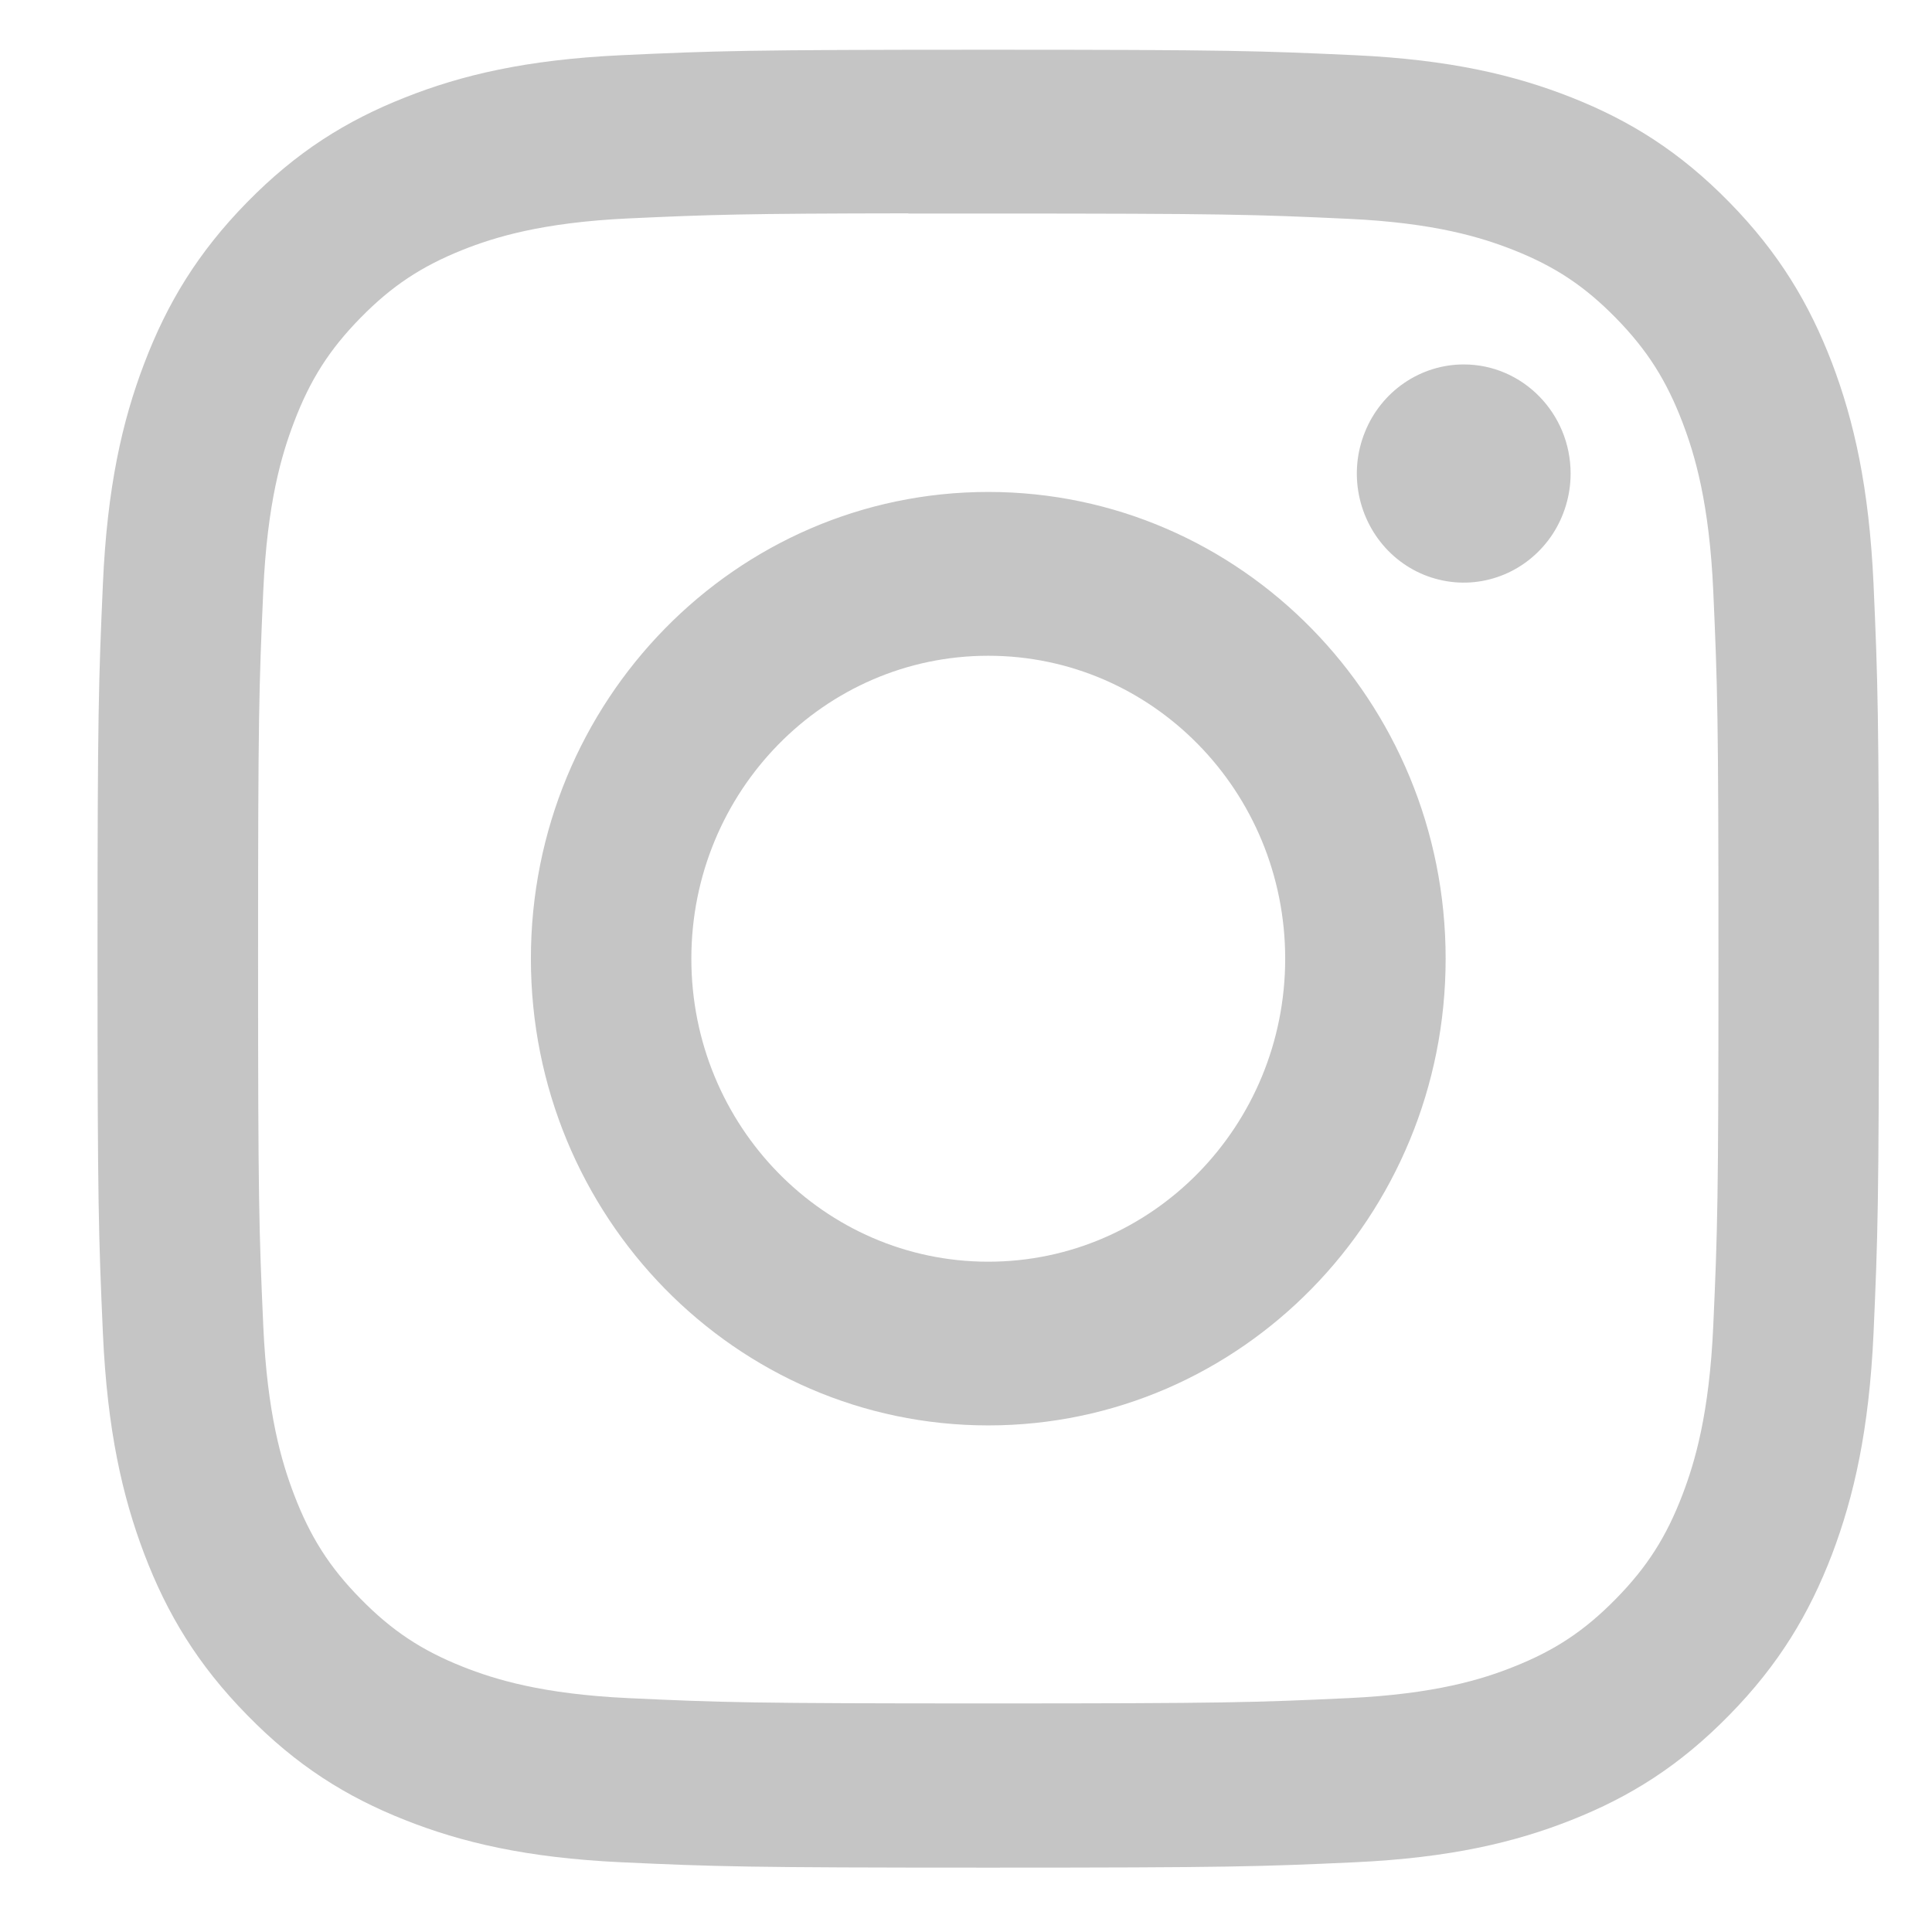 <svg width="19" height="19" viewBox="0 0 19 19" fill="none" xmlns="http://www.w3.org/2000/svg">
<path d="M9.719 0.489C7.34 0.489 7.042 0.5 6.108 0.543C5.175 0.587 4.539 0.738 3.982 0.959C3.405 1.187 2.917 1.492 2.43 1.989C1.943 2.486 1.643 2.985 1.419 3.573C1.202 4.141 1.054 4.791 1.012 5.742C0.97 6.696 0.959 7.001 0.959 9.428C0.959 11.856 0.97 12.16 1.012 13.113C1.055 14.065 1.203 14.714 1.419 15.283C1.643 15.871 1.943 16.37 2.43 16.866C2.916 17.364 3.405 17.67 3.981 17.898C4.538 18.119 5.175 18.27 6.107 18.314C7.041 18.357 7.34 18.367 9.718 18.367C12.097 18.367 12.395 18.357 13.329 18.314C14.262 18.27 14.899 18.119 15.456 17.898C16.032 17.67 16.52 17.364 17.007 16.866C17.494 16.37 17.793 15.871 18.018 15.283C18.233 14.714 18.381 14.065 18.425 13.114C18.467 12.16 18.478 11.856 18.478 9.428C18.478 7.001 18.467 6.696 18.425 5.742C18.381 4.791 18.233 4.141 18.018 3.573C17.793 2.985 17.494 2.486 17.007 1.989C16.52 1.492 16.032 1.187 15.456 0.959C14.897 0.738 14.261 0.587 13.328 0.543C12.394 0.5 12.096 0.489 9.717 0.489H9.719ZM8.933 2.1C9.167 2.1 9.427 2.1 9.719 2.1C12.058 2.1 12.335 2.109 13.259 2.152C14.113 2.191 14.576 2.337 14.885 2.459C15.294 2.621 15.585 2.815 15.892 3.128C16.198 3.441 16.388 3.739 16.547 4.156C16.667 4.471 16.81 4.944 16.849 5.815C16.891 6.758 16.9 7.041 16.9 9.426C16.9 11.812 16.891 12.095 16.849 13.037C16.81 13.909 16.667 14.382 16.547 14.697C16.388 15.114 16.198 15.411 15.892 15.723C15.585 16.036 15.294 16.23 14.885 16.392C14.577 16.515 14.113 16.66 13.259 16.7C12.335 16.743 12.058 16.752 9.719 16.752C7.38 16.752 7.103 16.743 6.18 16.7C5.326 16.66 4.862 16.514 4.553 16.392C4.145 16.23 3.853 16.036 3.546 15.723C3.239 15.411 3.05 15.113 2.891 14.696C2.771 14.381 2.628 13.908 2.589 13.037C2.547 12.094 2.538 11.811 2.538 9.424C2.538 7.037 2.547 6.755 2.589 5.813C2.628 4.941 2.771 4.468 2.891 4.153C3.049 3.736 3.239 3.438 3.546 3.125C3.853 2.812 4.145 2.619 4.553 2.456C4.862 2.334 5.326 2.188 6.18 2.148C6.988 2.111 7.301 2.1 8.933 2.098V2.1ZM14.395 3.584C14.187 3.584 13.984 3.647 13.811 3.765C13.638 3.883 13.503 4.051 13.424 4.247C13.344 4.443 13.323 4.658 13.364 4.867C13.405 5.075 13.505 5.266 13.652 5.416C13.799 5.566 13.986 5.668 14.19 5.709C14.394 5.751 14.605 5.729 14.797 5.648C14.989 5.567 15.153 5.429 15.269 5.253C15.384 5.076 15.446 4.869 15.446 4.657C15.446 4.065 14.975 3.584 14.395 3.584V3.584ZM9.719 4.838C7.235 4.838 5.221 6.893 5.221 9.428C5.221 11.963 7.235 14.018 9.719 14.018C12.203 14.018 14.217 11.963 14.217 9.428C14.217 6.893 12.203 4.838 9.719 4.838H9.719ZM9.719 6.449C11.332 6.449 12.639 7.783 12.639 9.428C12.639 11.074 11.332 12.408 9.719 12.408C8.107 12.408 6.799 11.074 6.799 9.428C6.799 7.783 8.107 6.449 9.719 6.449Z" fill="#C5C5C5"/>
</svg>
